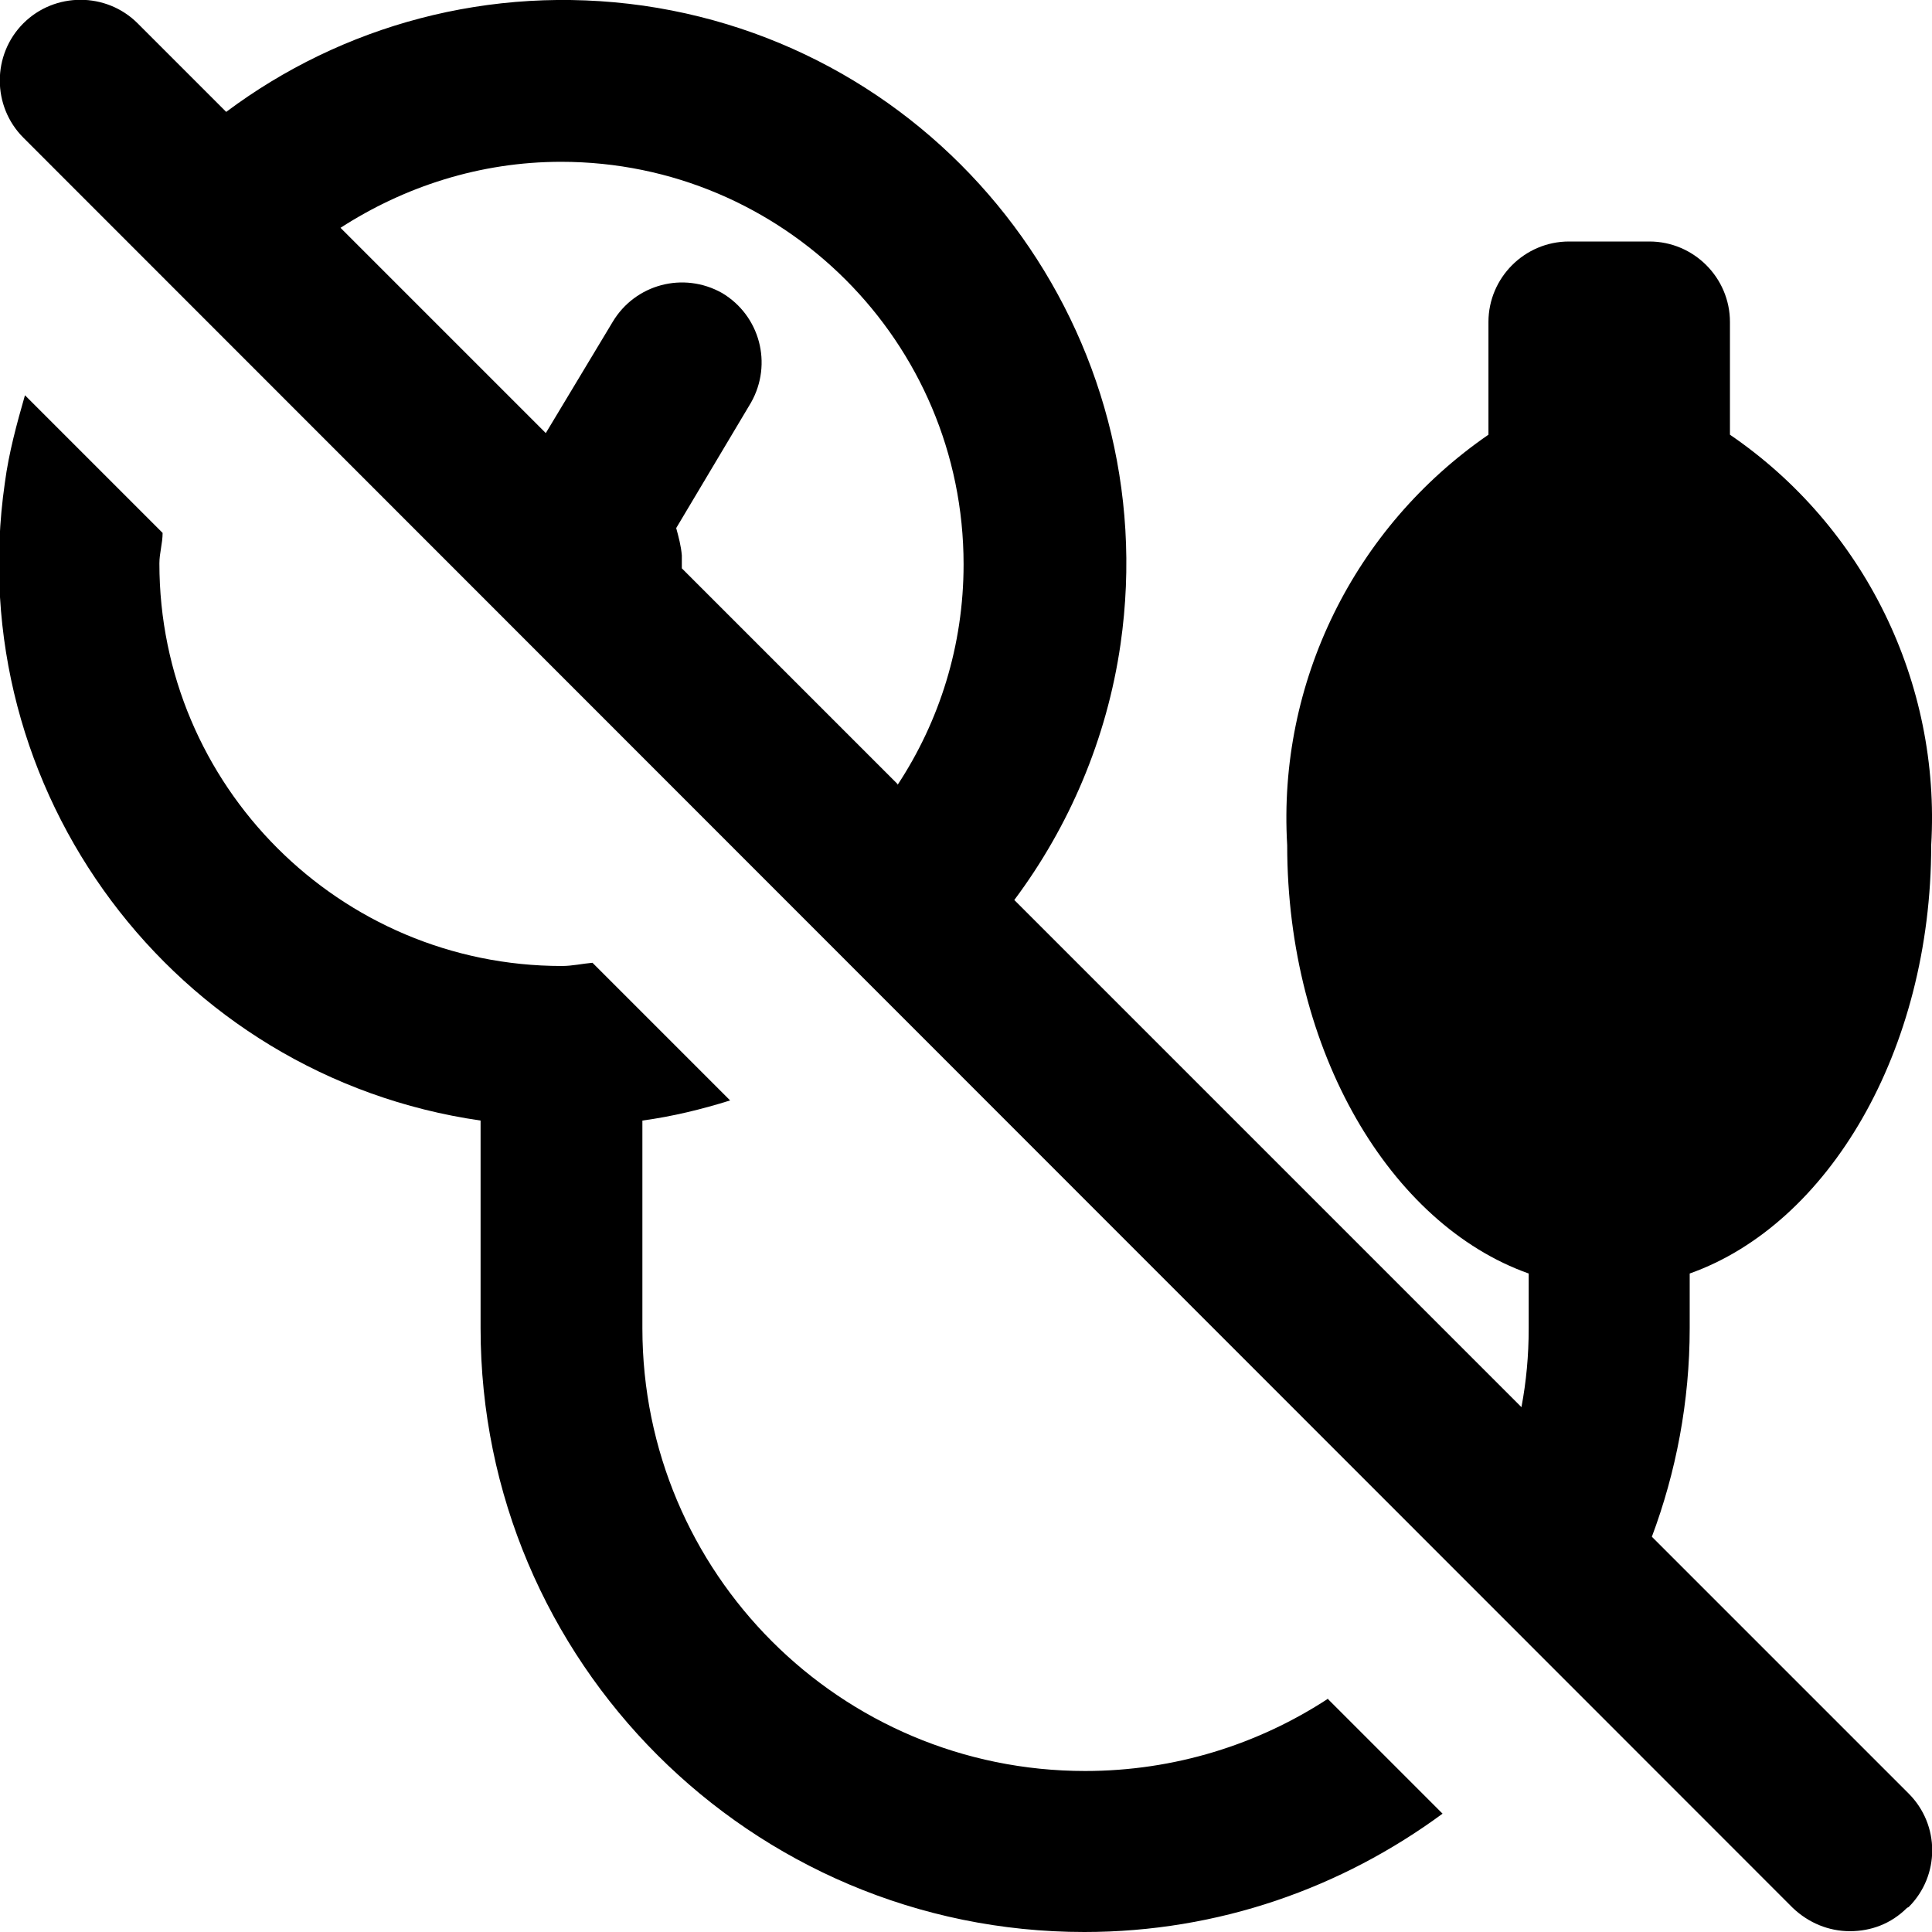 <?xml version="1.0" encoding="UTF-8"?><svg id="a" xmlns="http://www.w3.org/2000/svg" width="24" height="24" viewBox="0 0 24 24"><path d="M16.49,21.1l1.43,1.43c-1.25,.92-2.78,1.47-4.45,1.47-4.14,0-7.5-3.36-7.5-7.5v-2.58C2.16,13.37-.49,9.82,.06,6c.05-.38,.15-.74,.25-1.09l1.71,1.71c0,.13-.04,.25-.04,.38,0,2.76,2.24,5,5,5,.13,0,.26-.03,.38-.04l1.71,1.71c-.35,.11-.72,.2-1.09,.25v2.58c0,3.04,2.46,5.5,5.5,5.5,1.11,0,2.15-.33,3.02-.9Zm7.2,2.6c-.2,.2-.45,.29-.71,.29s-.51-.1-.71-.29L.29,1.71C-.1,1.32-.1,.68,.29,.29,.68-.1,1.32-.1,1.71,.29l1.1,1.1C4.24,.32,6.08-.2,7.99,.07c3.82,.55,6.48,4.1,5.93,7.93-.17,1.18-.64,2.27-1.32,3.18l6.3,6.3c.06-.32,.09-.64,.09-.98v-.68c-1.72-.61-3-2.76-3-5.32-.12-2.02,.83-3.95,2.5-5.1v-1.4c0-.55,.45-1,1-1h1c.55,0,1,.45,1,1v1.4c1.67,1.14,2.62,3.08,2.5,5.1,0,2.56-1.28,4.71-3,5.32v.68c0,.91-.17,1.79-.47,2.59l3.19,3.19c.39,.39,.39,1.02,0,1.41h0ZM11.15,9.75c.52-.79,.82-1.73,.82-2.74,0-2.76-2.24-5-5-5-1.01,0-1.95,.31-2.74,.82l2.55,2.55,.83-1.38c.28-.47,.88-.63,1.36-.36,.47,.28,.63,.88,.36,1.36l-.93,1.56c.03,.11,.06,.22,.07,.34v.16l2.68,2.68h0Z"/></svg>